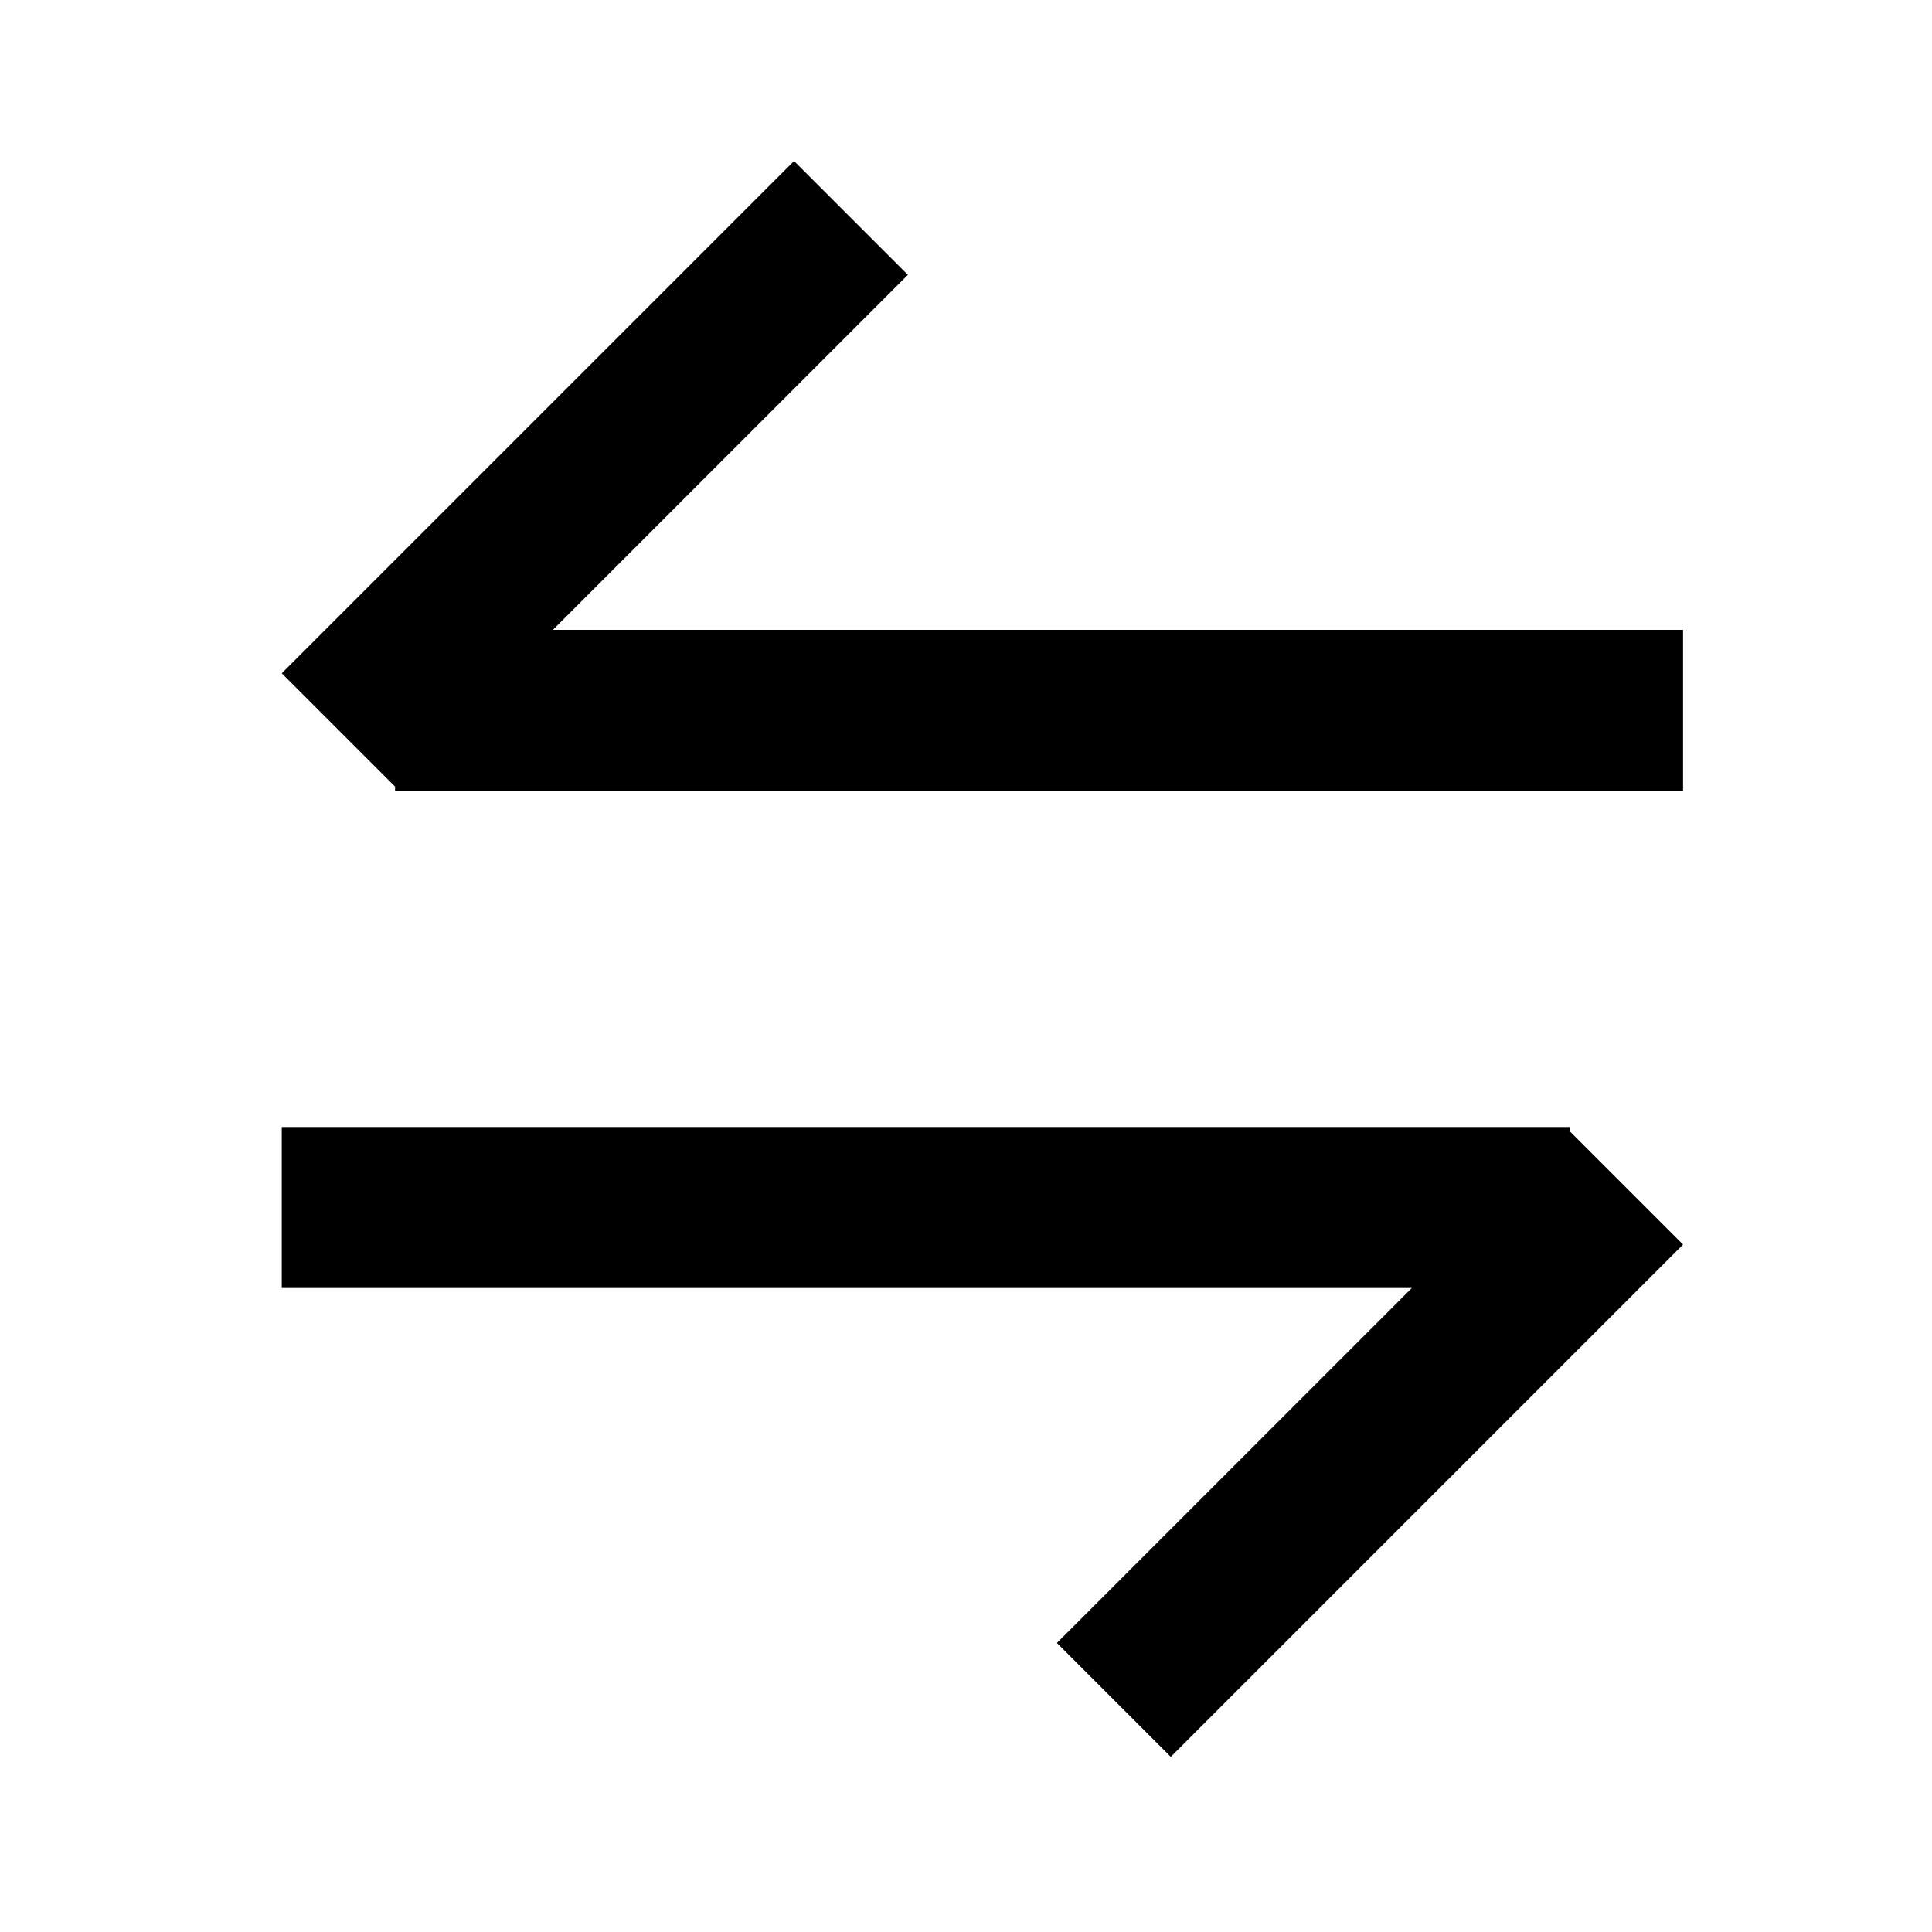 <svg width="48" height="48" viewBox="0 0 48 48" fill="none" xmlns="http://www.w3.org/2000/svg">
<path fill-rule="evenodd" clip-rule="evenodd" d="M19.728 4L7 16.728L9.815 19.543V19.648H41.815V15.648H13.737L22.556 6.828L19.728 4ZM29.087 43.648L41.815 30.92L39 28.105V28H7V32H35.077L26.258 40.819L29.087 43.648Z" fill="black"/>
</svg>
